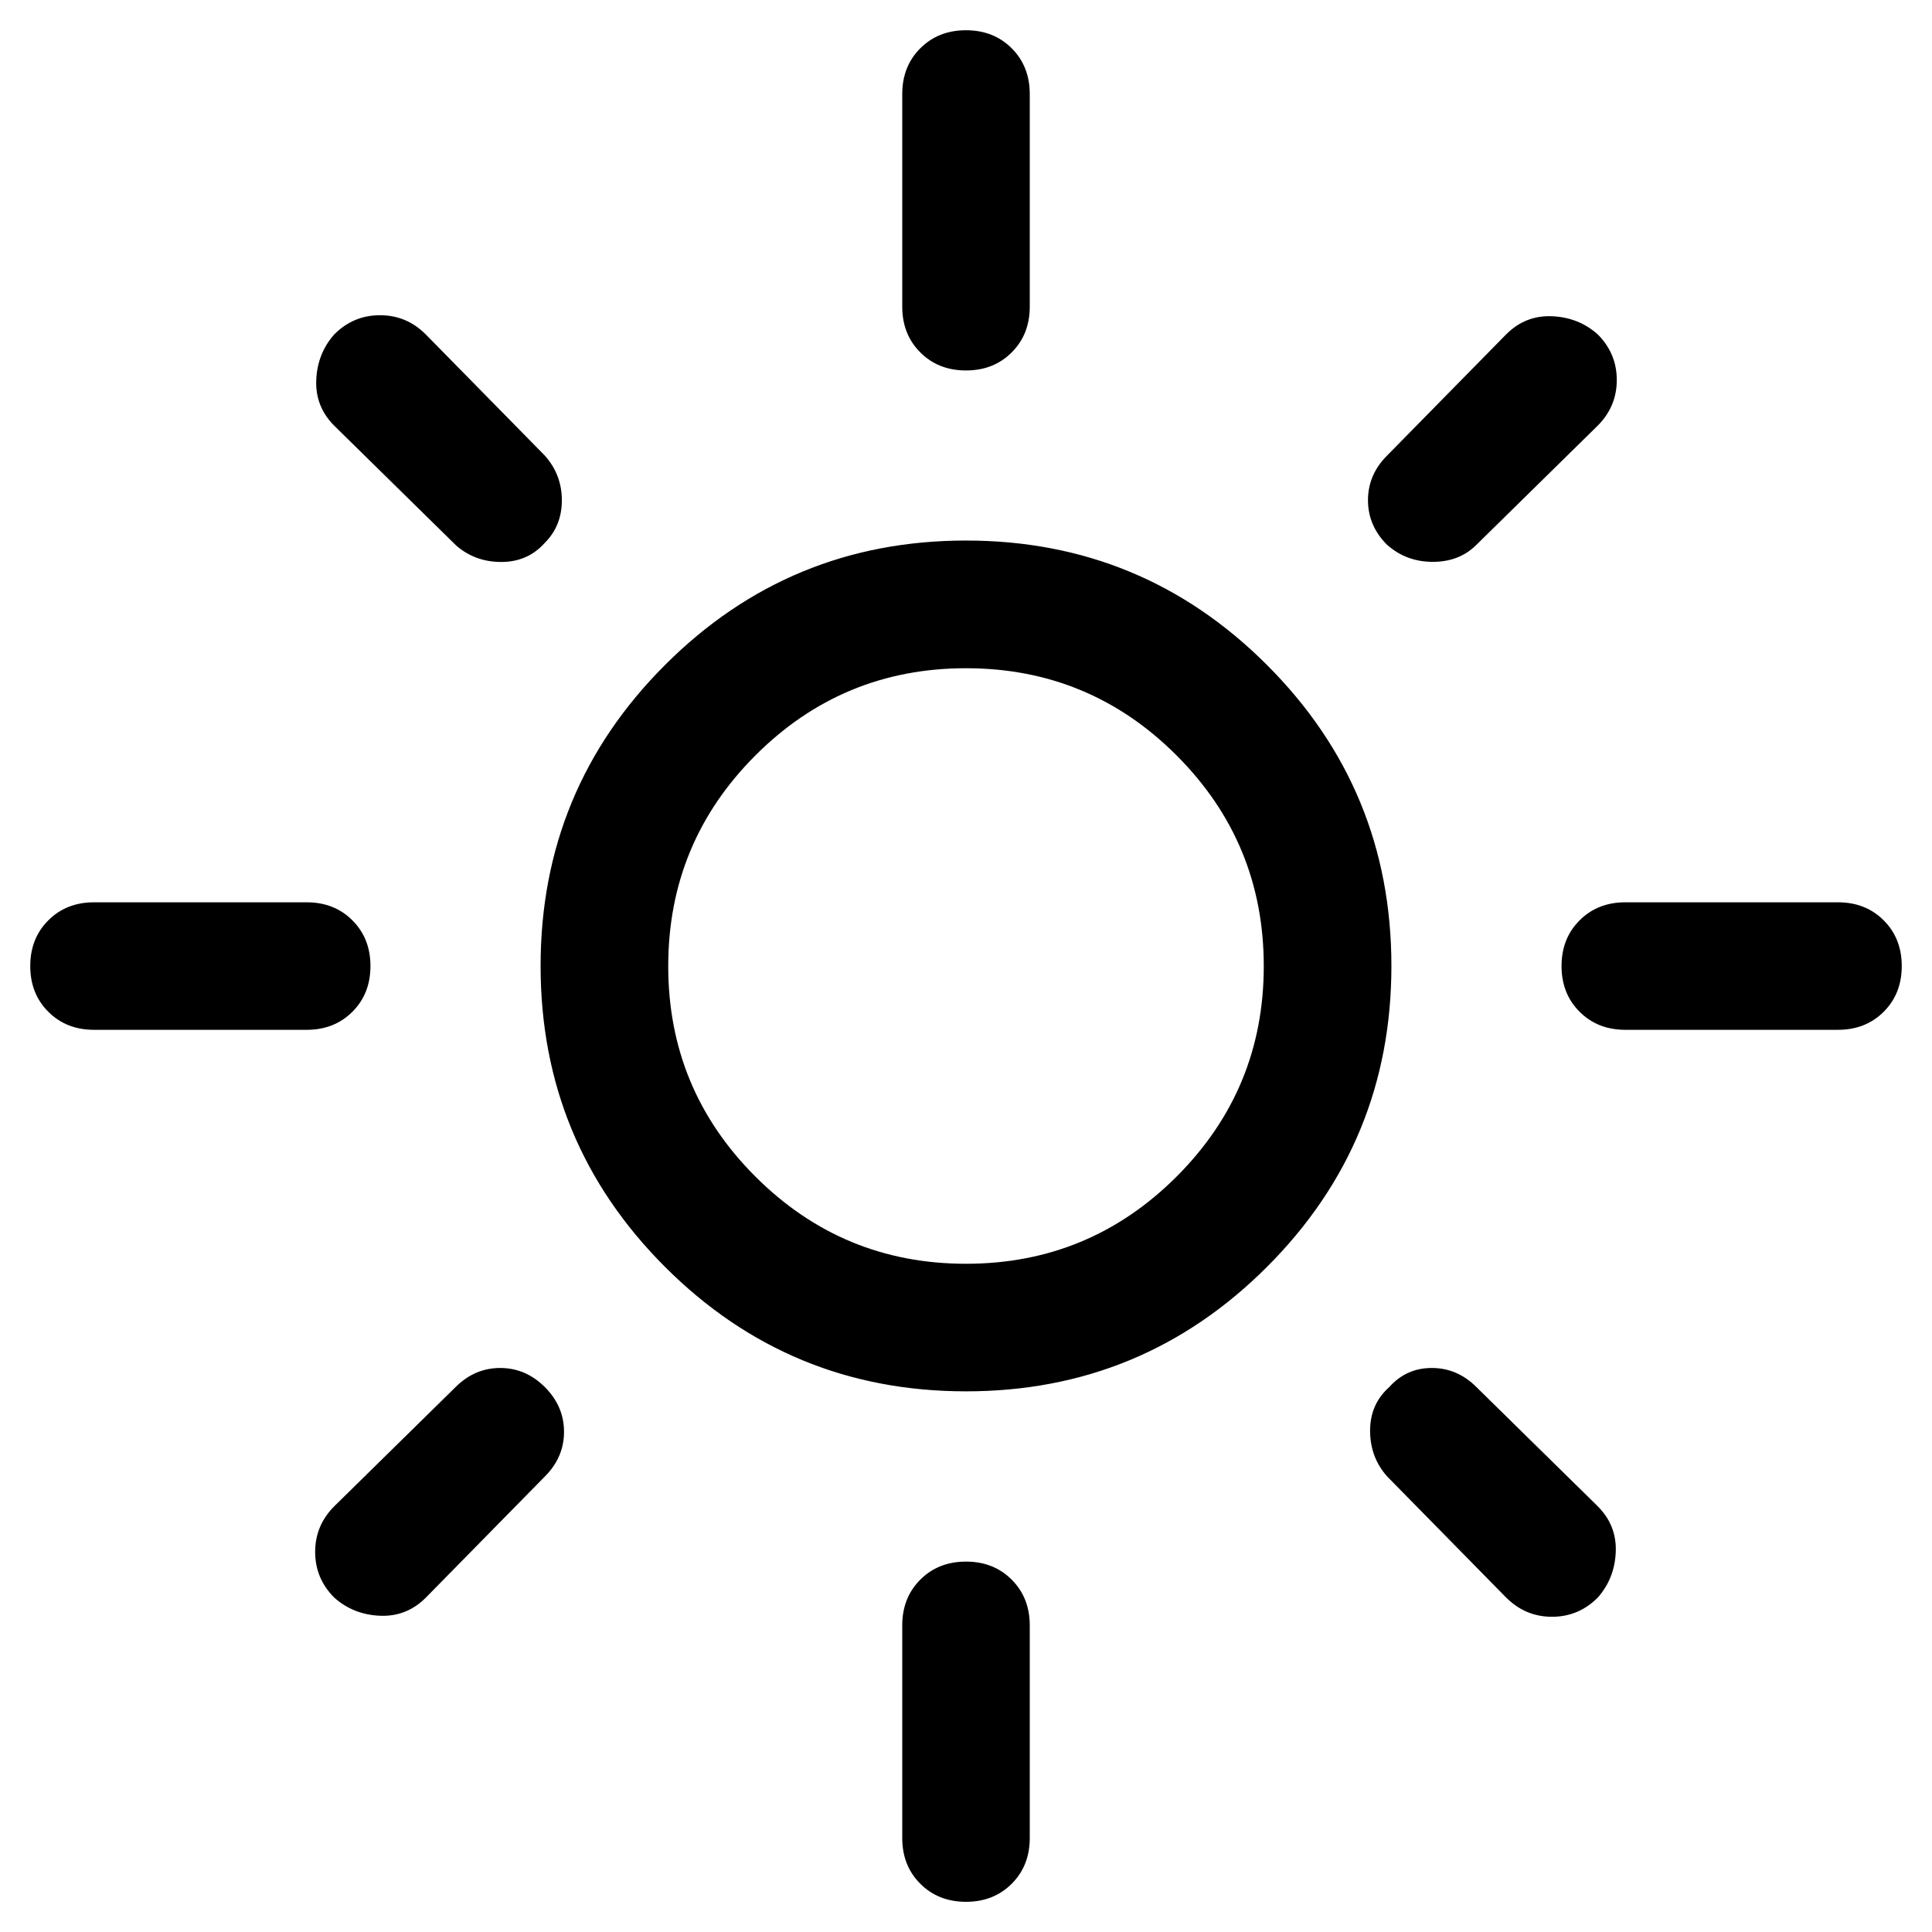 <svg  xmlns="http://www.w3.org/2000/svg" viewBox="0 0 32 32">
    <path d="M16 20.932q2.043 0 3.488-1.444t1.444-3.488-1.444-3.488-3.488-1.444-3.488 1.444-1.444 3.488 1.444 3.488 3.488 1.444zM16 23.045q-2.924 0-4.985-2.061t-2.061-4.985 2.061-4.985 4.985-2.061 4.985 2.061 2.061 4.985-2.061 4.985-4.985 2.061zM1.557 17.057q-0.458 0-0.757-0.299t-0.299-0.757 0.299-0.757 0.757-0.299h3.523q0.458 0 0.757 0.299t0.299 0.757-0.299 0.757-0.757 0.299zM26.92 17.057q-0.458 0-0.757-0.299t-0.299-0.757 0.299-0.757 0.757-0.299h3.523q0.458 0 0.757 0.299t0.299 0.757-0.299 0.757-0.757 0.299zM16 6.136q-0.458 0-0.757-0.299t-0.299-0.757v-3.523q0-0.458 0.299-0.757t0.757-0.299 0.757 0.299 0.299 0.757v3.523q0 0.458-0.299 0.757t-0.757 0.299zM16 31.5q-0.458 0-0.757-0.299t-0.299-0.757v-3.523q0-0.458 0.299-0.757t0.757-0.299 0.757 0.299 0.299 0.757v3.523q0 0.458-0.299 0.757t-0.757 0.299zM7.545 9.025l-2.008-1.973q-0.317-0.317-0.299-0.757t0.299-0.757q0.317-0.317 0.757-0.317t0.757 0.317l1.973 2.008q0.282 0.317 0.282 0.74t-0.282 0.705q-0.282 0.317-0.722 0.317t-0.757-0.282zM24.948 26.462l-1.973-2.008q-0.282-0.317-0.282-0.757t0.317-0.722q0.282-0.317 0.705-0.317t0.74 0.317l2.008 1.973q0.317 0.317 0.299 0.757t-0.299 0.757q-0.317 0.317-0.757 0.317t-0.757-0.317zM22.975 9.025q-0.317-0.317-0.317-0.74t0.317-0.74l1.973-2.008q0.317-0.317 0.757-0.299t0.757 0.299q0.317 0.317 0.317 0.757t-0.317 0.757l-2.008 1.973q-0.282 0.282-0.722 0.282t-0.757-0.282zM5.537 26.462q-0.317-0.317-0.317-0.757t0.317-0.757l2.008-1.973q0.317-0.317 0.74-0.317t0.74 0.317 0.317 0.74-0.317 0.74l-1.973 2.008q-0.317 0.317-0.757 0.299t-0.757-0.299z"></path>
  </svg>